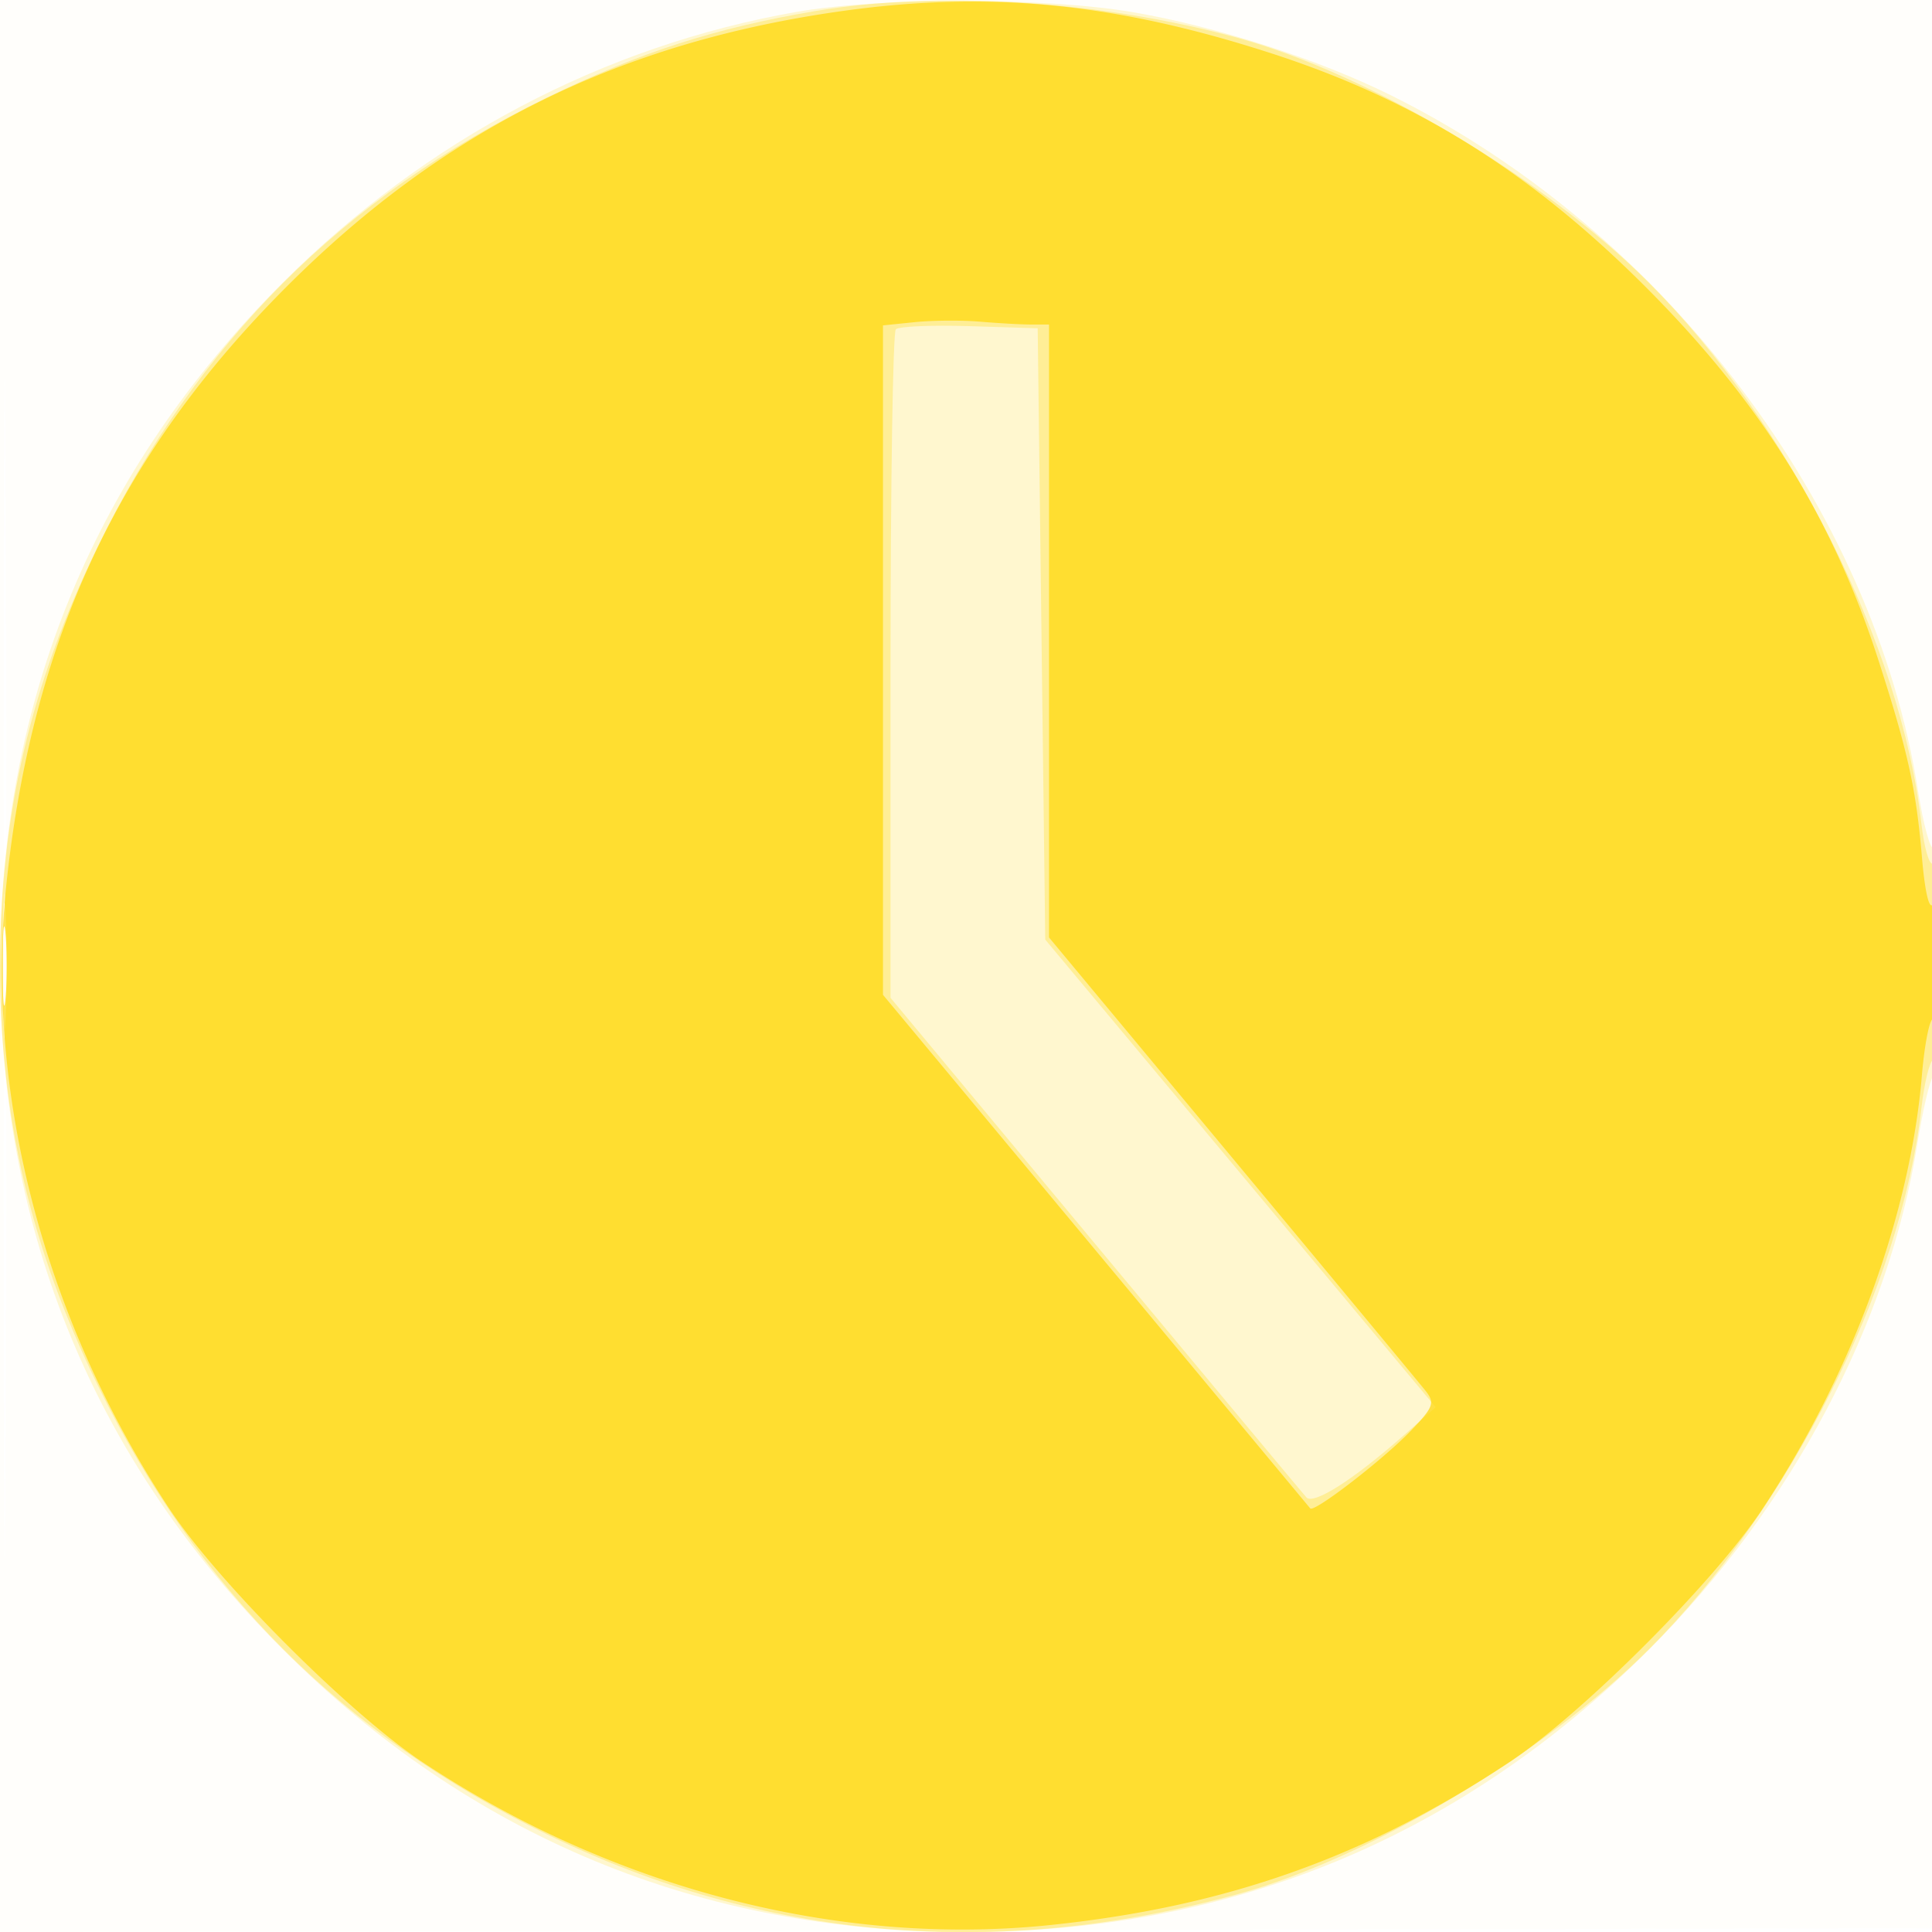 <svg xmlns="http://www.w3.org/2000/svg" width="256" height="256"><path fill-opacity=".016" d="M0 128.004v128.004l128.25-.254 128.25-.254.254-127.75L257.008 0H0v128.004m.485.496c0 70.4.119 99.053.265 63.672.146-35.38.146-92.98 0-128C.604 29.153.485 58.1.485 128.5" fill="#ffd600" fill-rule="evenodd"/><path fill-opacity=".179" d="M105.5 1.586C79.995 6.071 56.431 18.497 37.464 37.464 12.578 62.35 0 92.746 0 128c0 35.254 12.578 65.65 37.464 90.536C62.35 243.422 92.746 256 128 256c35.254 0 65.65-12.578 90.536-37.464 18.885-18.884 31.701-43.064 35.532-67.036.704-4.4 1.651-8.428 2.106-8.95 1.056-1.215 1.092-30.832.036-30.18-.435.269-1.36-3.127-2.055-7.547-5.917-37.606-33.479-74.048-69.655-92.099-9.662-4.82-23.22-9.197-34.426-11.113-11.553-1.974-33.416-1.987-44.574-.025M.402 128c0 8.525.154 12.012.341 7.75.188-4.262.188-11.237 0-15.5-.187-4.263-.341-.775-.341 7.75" fill="#ffd600" fill-rule="evenodd"/><path fill-opacity=".277" d="M108 1.471c-13.248 2.237-23.215 5.454-35.54 11.47C45.385 26.156 26.145 45.397 12.945 72.46 4.062 90.671.008 108.075.008 128c0 19.925 4.054 37.329 12.937 55.54 13.202 27.066 32.449 46.313 59.515 59.515 28.776 14.036 59.556 16.703 91.54 7.93 17.423-4.778 40.681-18.629 54.519-32.466 18.606-18.607 33.4-48 36.08-71.687.365-3.232 1.055-6.118 1.533-6.413.477-.296.868-6.387.868-13.537 0-7.152-.393-12.757-.873-12.46-.48.296-1.17-2.087-1.533-5.296-2.675-23.644-17.483-53.052-36.075-71.645C204.681 23.644 181.423 9.793 164 5.015c-17.963-4.927-39.671-6.301-56-3.544m10.702 42.161c-.386.386-.702 20.475-.702 44.642v43.941l27.143 32.642c14.929 17.954 27.51 33.052 27.96 33.553.927 1.032 6.193-2.309 12.765-8.1l4.368-3.849-25.868-30.98L138.5 124.5 138 84l-.5-40.5-9.048-.285c-4.977-.157-9.365.031-9.75.417M.392 128c0 7.425.157 10.463.35 6.75.192-3.713.192-9.787 0-13.5-.193-3.713-.35-.675-.35 6.75" fill="#ffd600" fill-rule="evenodd"/><path fill-opacity=".678" d="M111.5 1.477C81.996 5.625 58.845 17.12 37.983 37.983 15.855 60.111 4.378 84.482.89 116.75c-2.995 27.709 4.861 57.978 21.606 83.25 6.384 9.635 23.869 27.12 33.504 33.504 25.271 16.745 55.177 24.491 83.25 21.563 23.238-2.424 41.819-9.019 60.75-21.563 9.635-6.384 27.12-23.869 33.504-33.504 11.854-17.889 19.583-38.894 21.155-57.49.349-4.131 1.018-7.51 1.488-7.51.469 0 .846-3.713.838-8.25-.009-4.785-.365-7.699-.848-6.937-.51.803-1.081-1.626-1.473-6.26-.761-9.006-1.869-14.013-5.773-26.104-6.14-19.012-15.639-34.232-30.874-49.466-15.224-15.224-30.416-24.709-49.466-30.885C147.83.382 131.054-1.271 111.5 1.477m9.75 41.206l-4.25.432v88.705l28.159 33.84a48631.05 48631.05 0 0128.453 34.21c.484.608 9.633-6.445 13.294-10.249 3.036-3.154 3.254-3.732 2-5.316-.773-.977-12.318-14.897-25.656-30.932L139 124.216V43h-2.36c-1.299 0-4.336-.168-6.75-.374-2.415-.206-6.302-.18-8.64.057M.349 128c0 4.675.173 6.588.383 4.25.211-2.338.211-6.163 0-8.5-.21-2.338-.383-.425-.383 4.25" fill="#ffd600" fill-rule="evenodd"/></svg>
